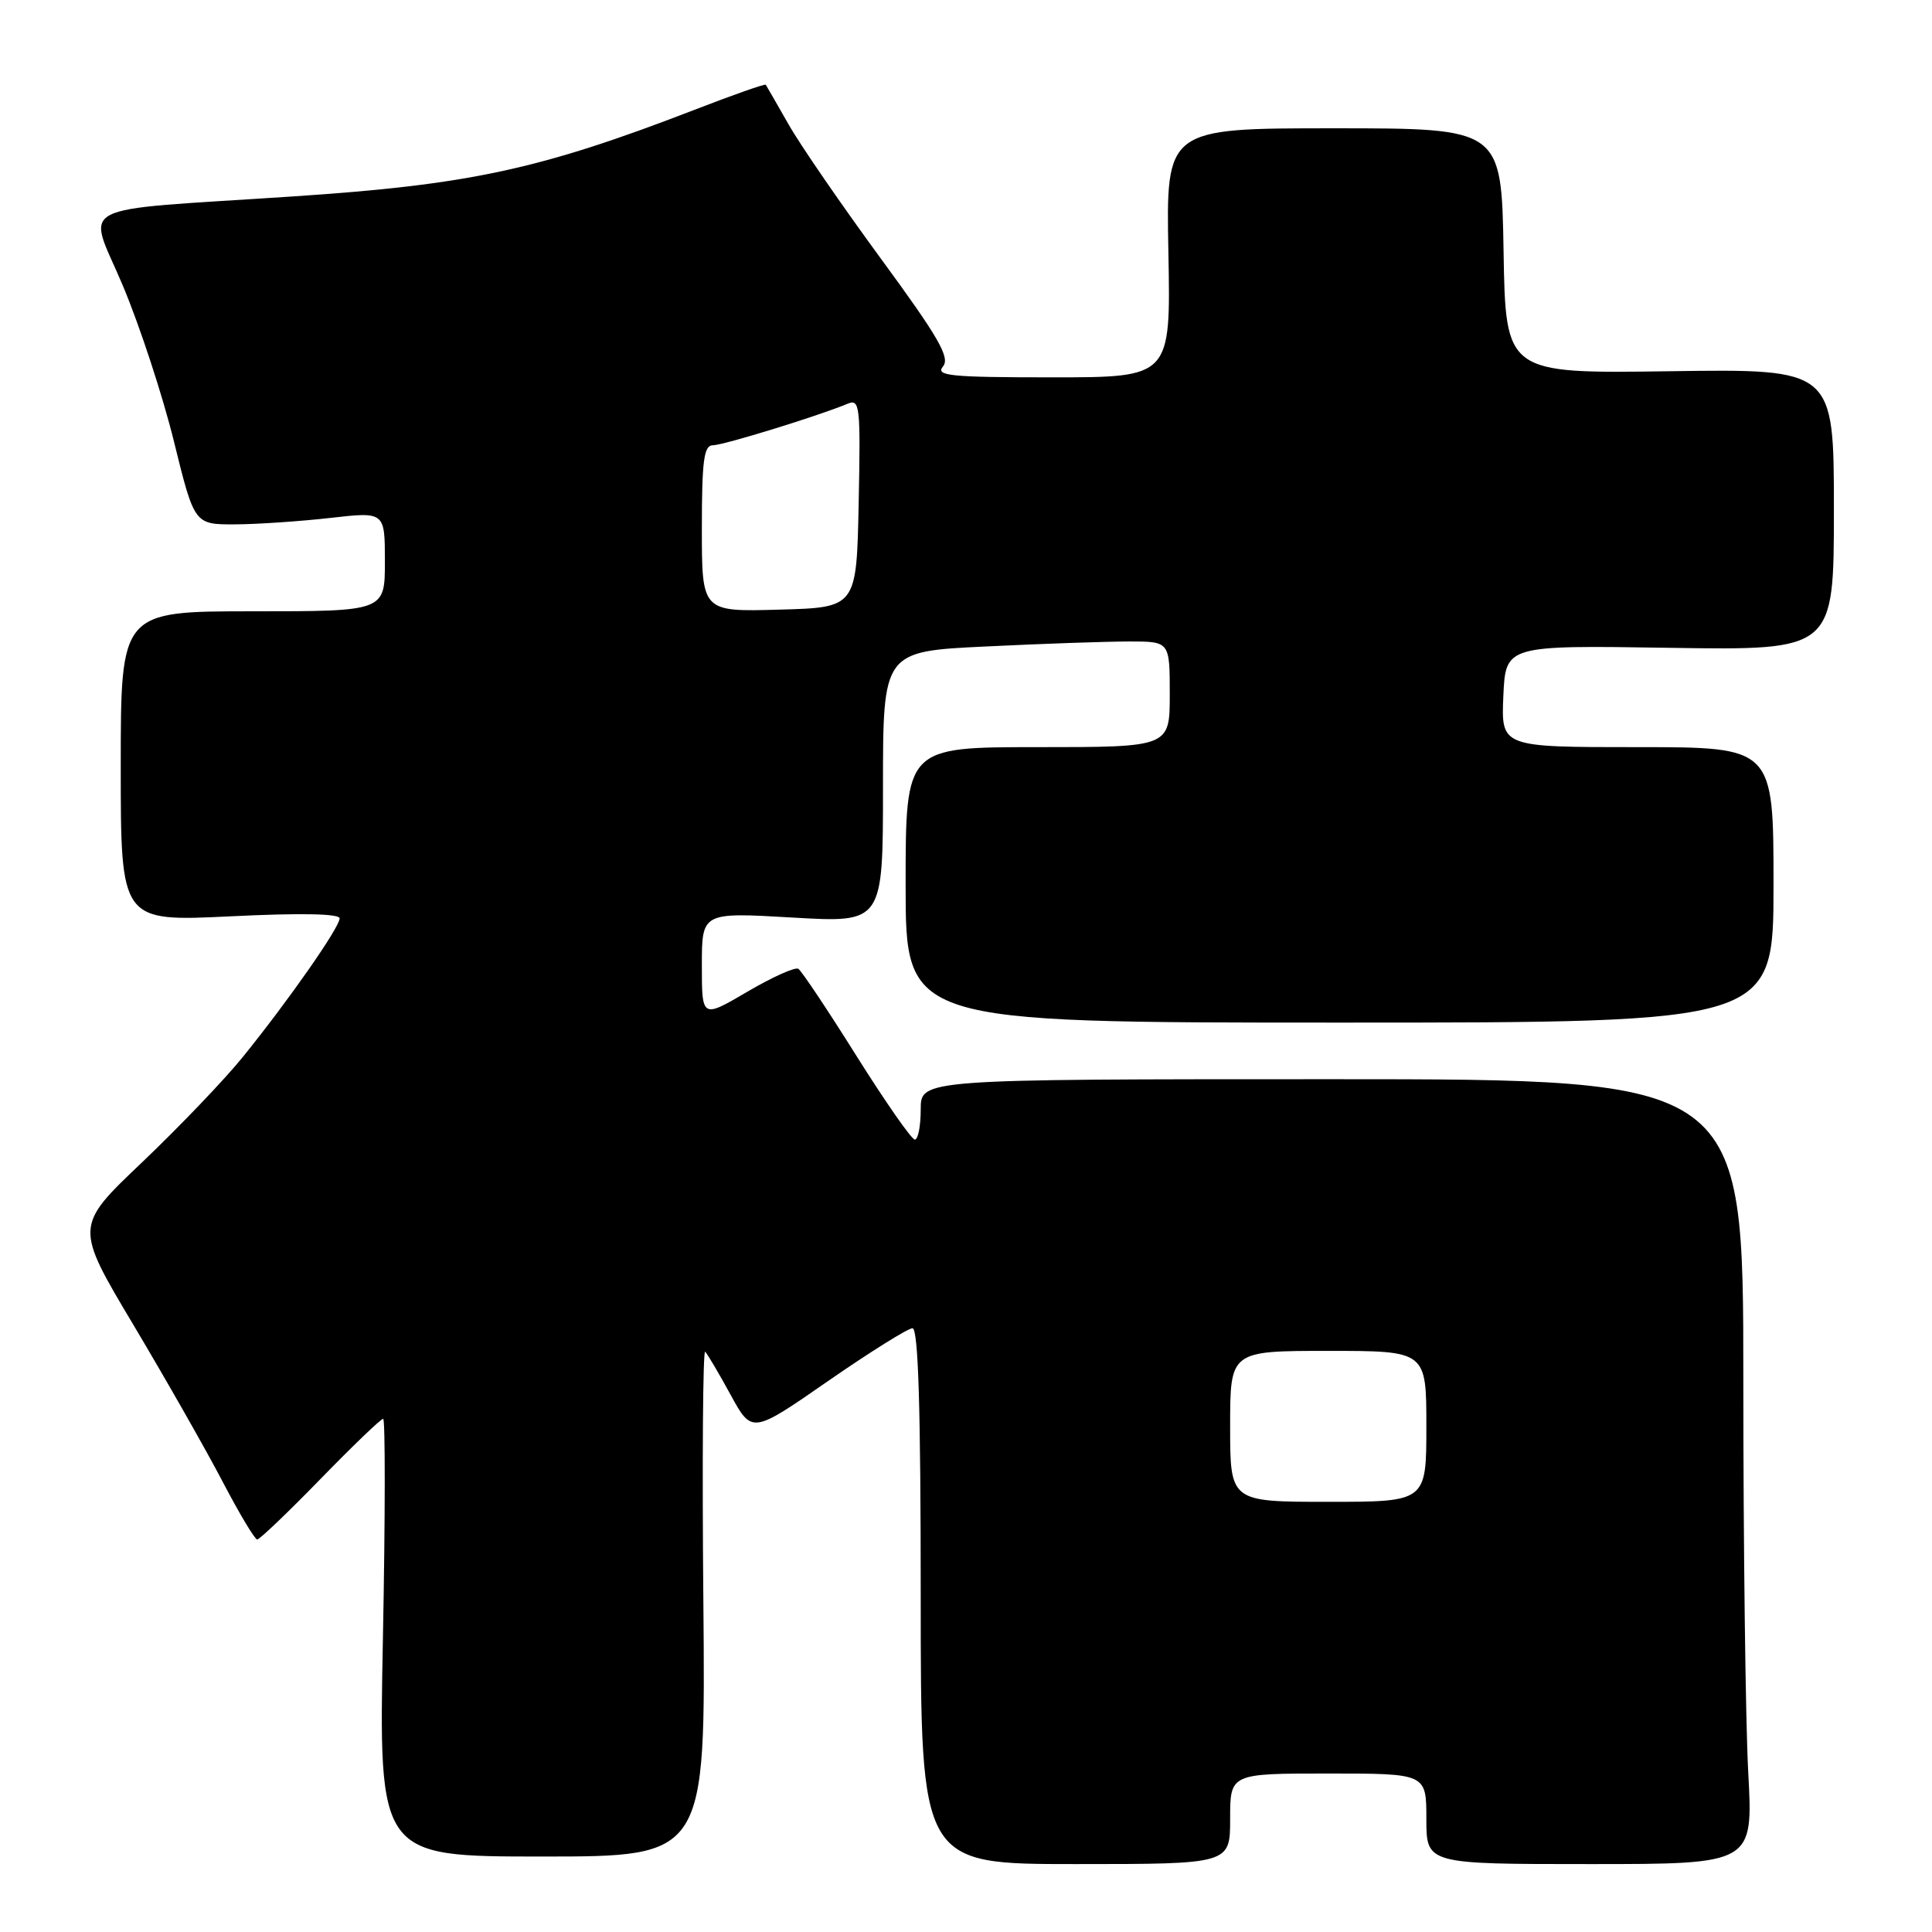 <?xml version="1.0" encoding="UTF-8" standalone="no"?>
<!DOCTYPE svg PUBLIC "-//W3C//DTD SVG 1.1//EN" "http://www.w3.org/Graphics/SVG/1.1/DTD/svg11.dtd" >
<svg xmlns="http://www.w3.org/2000/svg" xmlns:xlink="http://www.w3.org/1999/xlink" version="1.1" viewBox="0 0 256 256">
 <g >
 <path fill="currentColor"
d=" M 163.00 241.00 C 163.00 235.00 163.00 235.00 176.00 235.00 C 189.00 235.00 189.00 235.00 189.00 241.00 C 189.00 247.00 189.00 247.00 210.65 247.00 C 232.31 247.00 232.31 247.00 231.65 234.84 C 231.29 228.16 231.00 204.76 231.00 182.84 C 231.00 143.00 231.00 143.00 176.50 143.00 C 122.00 143.00 122.00 143.00 122.00 147.00 C 122.00 149.20 121.65 151.00 121.22 151.00 C 120.79 151.00 117.32 146.01 113.49 139.92 C 109.67 133.82 106.20 128.63 105.78 128.37 C 105.36 128.11 102.31 129.48 99.01 131.42 C 93.00 134.94 93.00 134.94 93.00 127.91 C 93.00 120.88 93.00 120.88 105.00 121.58 C 117.00 122.28 117.00 122.28 117.00 104.30 C 117.00 86.31 117.00 86.31 130.66 85.66 C 138.17 85.29 146.72 85.00 149.66 85.00 C 155.00 85.00 155.00 85.00 155.00 92.00 C 155.00 99.00 155.00 99.00 137.50 99.00 C 120.00 99.00 120.00 99.00 120.00 117.25 C 120.00 135.50 120.00 135.50 177.50 135.50 C 235.00 135.50 235.00 135.50 235.00 117.25 C 235.00 99.00 235.00 99.00 216.95 99.00 C 198.91 99.00 198.91 99.00 199.20 92.25 C 199.50 85.50 199.50 85.50 221.25 85.84 C 243.00 86.17 243.00 86.17 243.00 67.53 C 243.00 48.88 243.00 48.88 221.25 49.19 C 199.50 49.50 199.50 49.50 199.23 33.25 C 198.95 17.00 198.95 17.00 176.73 17.00 C 154.50 17.00 154.50 17.00 154.82 33.50 C 155.13 50.00 155.13 50.00 139.44 50.00 C 125.91 50.00 123.92 49.80 124.95 48.56 C 125.92 47.39 124.40 44.74 116.75 34.31 C 111.58 27.26 106.06 19.25 104.50 16.50 C 102.93 13.75 101.57 11.38 101.47 11.23 C 101.37 11.08 97.08 12.59 91.92 14.59 C 71.50 22.47 62.17 24.48 38.79 26.03 C 9.00 28.01 11.57 26.66 16.26 37.81 C 18.51 43.14 21.56 52.45 23.05 58.50 C 25.76 69.50 25.76 69.50 31.13 69.48 C 34.08 69.47 39.76 69.08 43.75 68.63 C 51.00 67.80 51.00 67.80 51.00 74.40 C 51.00 81.00 51.00 81.00 33.50 81.00 C 16.00 81.00 16.00 81.00 16.00 101.56 C 16.00 122.12 16.00 122.12 30.50 121.42 C 39.80 120.96 45.00 121.06 45.00 121.69 C 45.00 122.88 38.32 132.45 32.22 140.00 C 29.78 143.03 23.75 149.32 18.84 154.00 C 9.89 162.50 9.89 162.50 17.70 175.59 C 21.99 182.79 27.30 192.12 29.50 196.33 C 31.70 200.54 33.76 203.98 34.08 203.99 C 34.39 204.00 38.16 200.40 42.44 196.00 C 46.72 191.60 50.47 188.00 50.77 188.00 C 51.06 188.00 51.05 201.05 50.74 217.00 C 50.17 246.00 50.17 246.00 71.83 246.00 C 93.50 246.00 93.50 246.00 93.20 212.28 C 93.03 193.74 93.14 178.81 93.44 179.11 C 93.74 179.41 95.26 181.98 96.81 184.82 C 99.64 189.99 99.64 189.99 109.73 182.99 C 115.28 179.15 120.31 176.00 120.91 176.00 C 121.68 176.00 122.00 186.60 122.00 211.50 C 122.00 247.00 122.00 247.00 142.50 247.00 C 163.00 247.00 163.00 247.00 163.00 241.00 Z  M 163.00 189.00 C 163.00 179.00 163.00 179.00 176.00 179.00 C 189.00 179.00 189.00 179.00 189.00 189.00 C 189.00 199.00 189.00 199.00 176.00 199.00 C 163.00 199.00 163.00 199.00 163.00 189.00 Z  M 93.00 70.03 C 93.00 61.02 93.27 59.00 94.46 59.00 C 95.84 59.00 108.42 55.12 112.28 53.51 C 113.94 52.81 114.04 53.67 113.78 66.63 C 113.50 80.50 113.50 80.50 103.25 80.78 C 93.00 81.07 93.00 81.07 93.00 70.03 Z "/>
</g>
</svg>